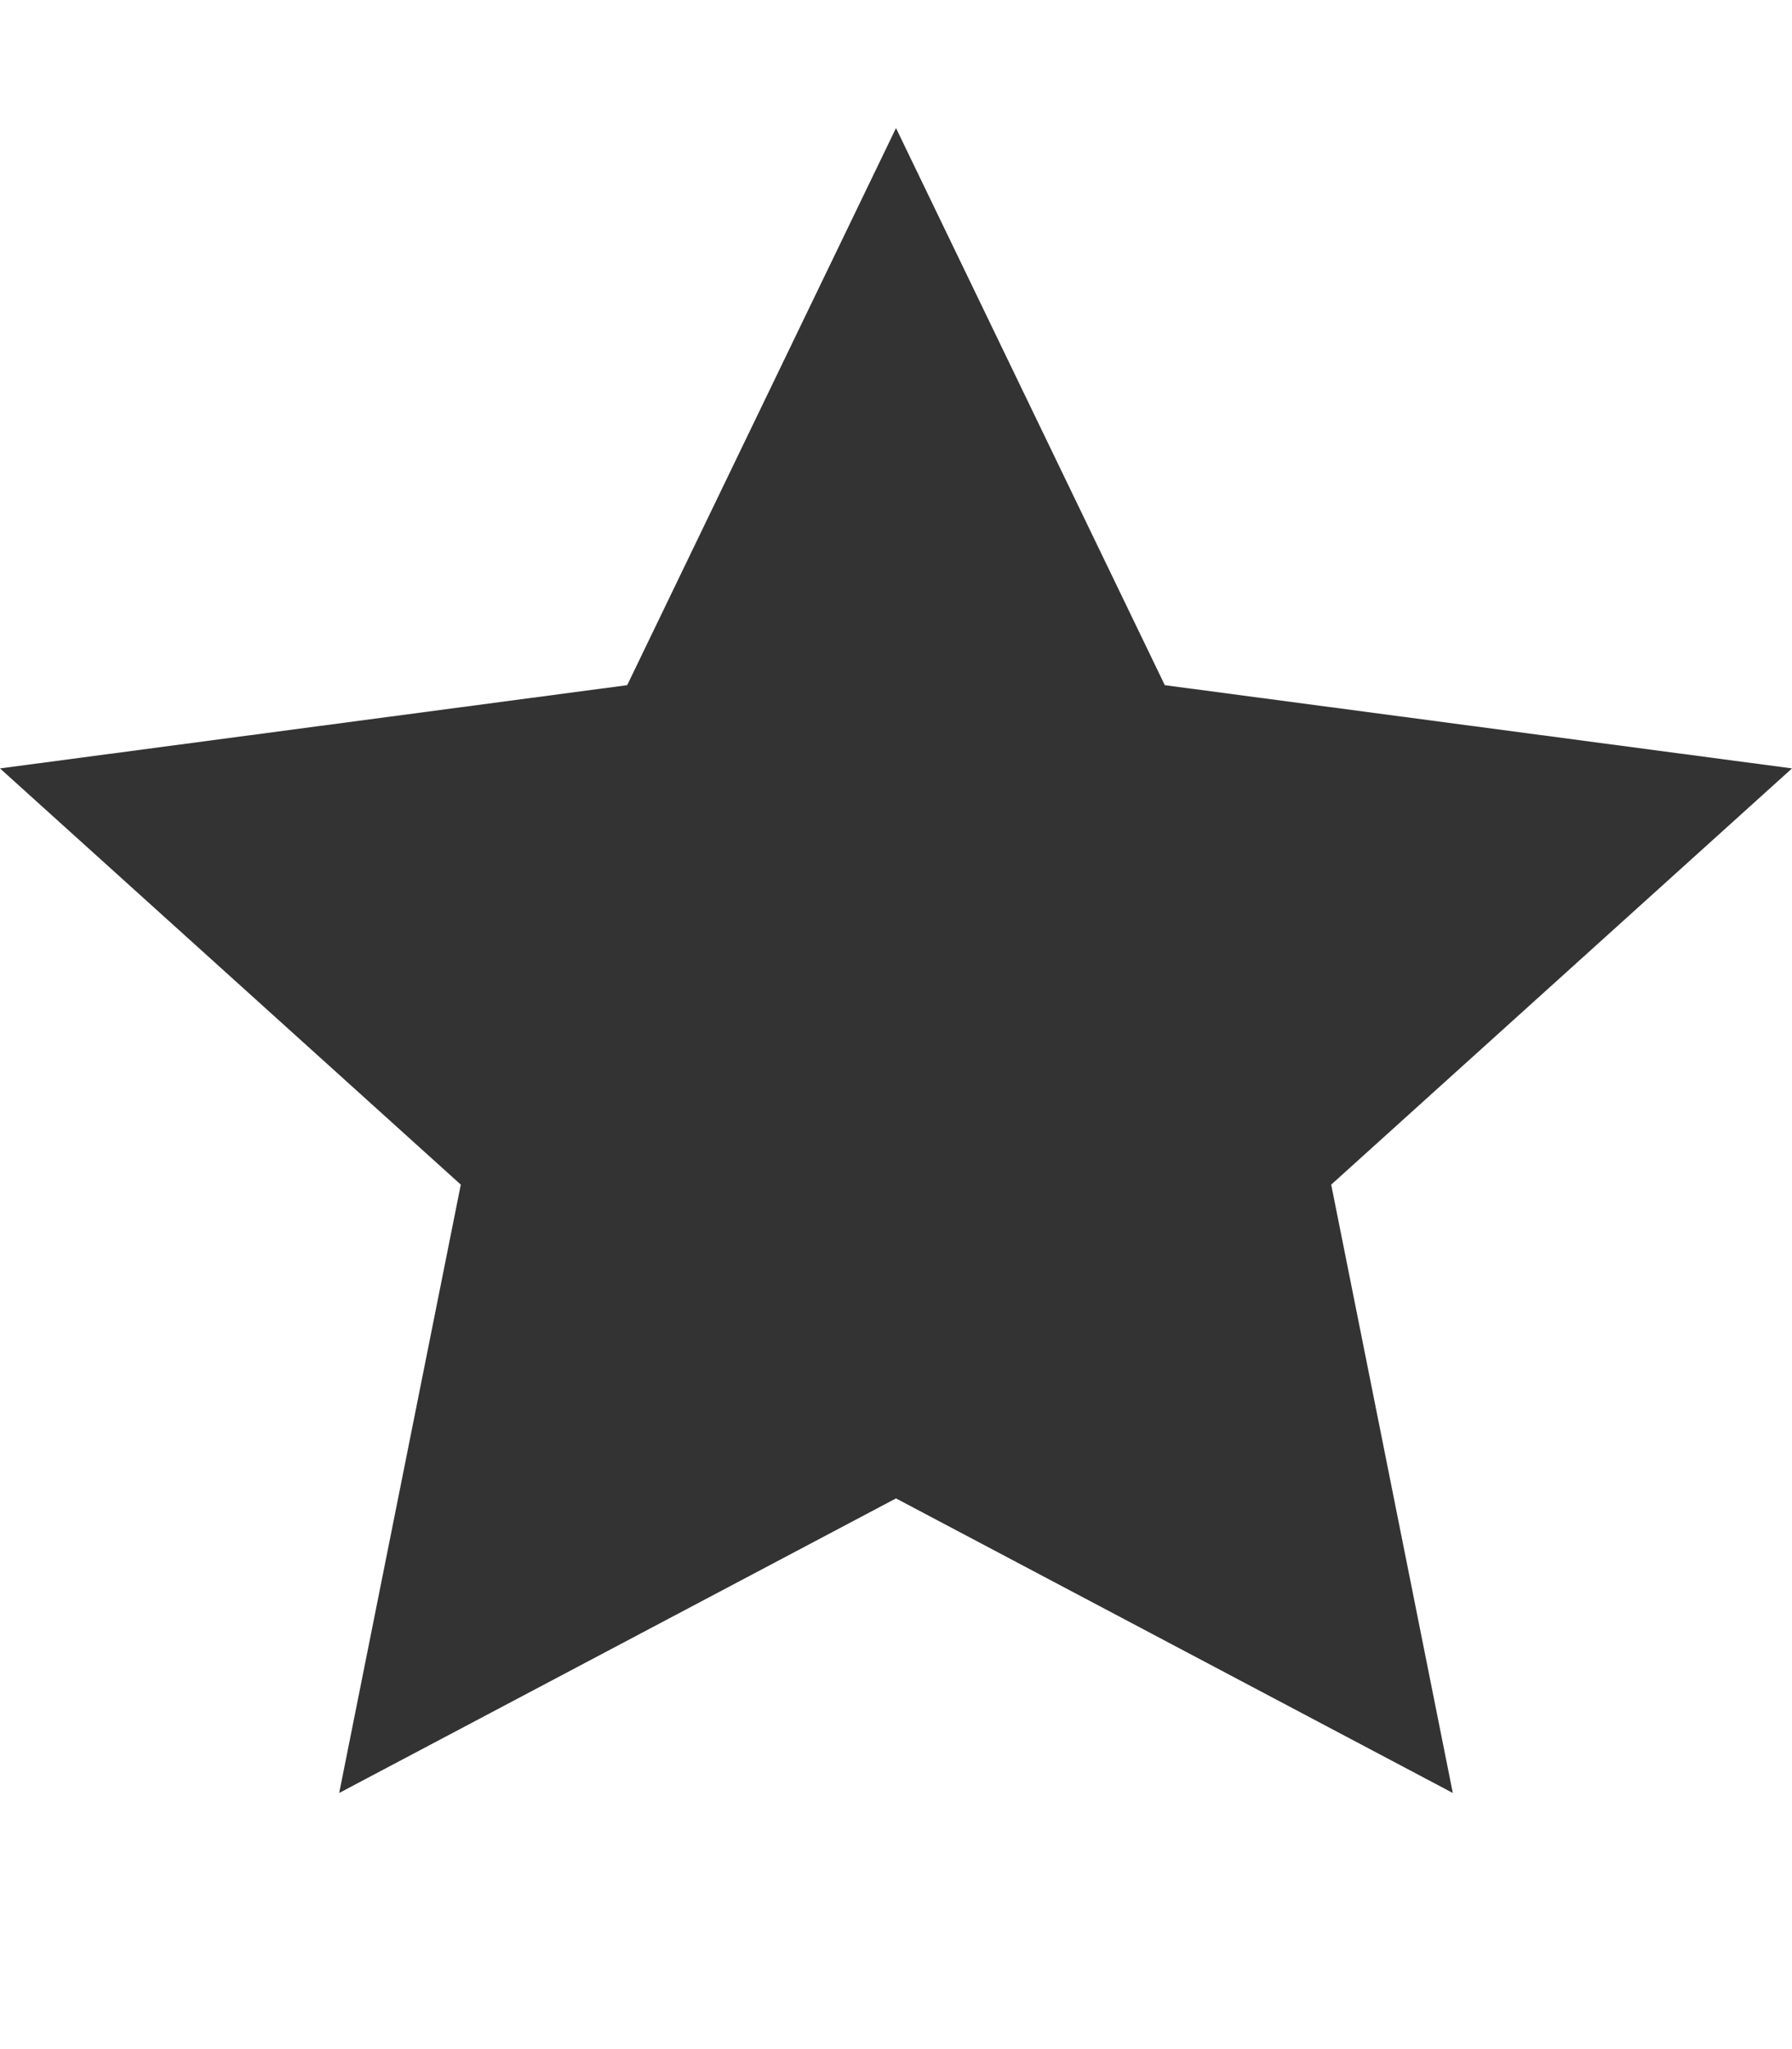 <svg xmlns="http://www.w3.org/2000/svg" xmlns:xlink="http://www.w3.org/1999/xlink" id="Layer_1" x="0" y="0" enable-background="new 0 0 28 32" version="1.1" viewBox="0 0 28 32" xml:space="preserve"><path fill="#333" d="M28,12l-9.8-1.3L14,2l-4.2,8.7L0,12l7.2,6.5L5.3,28l8.7-4.6l8.7,4.6l-1.9-9.5L28,12z"/></svg>